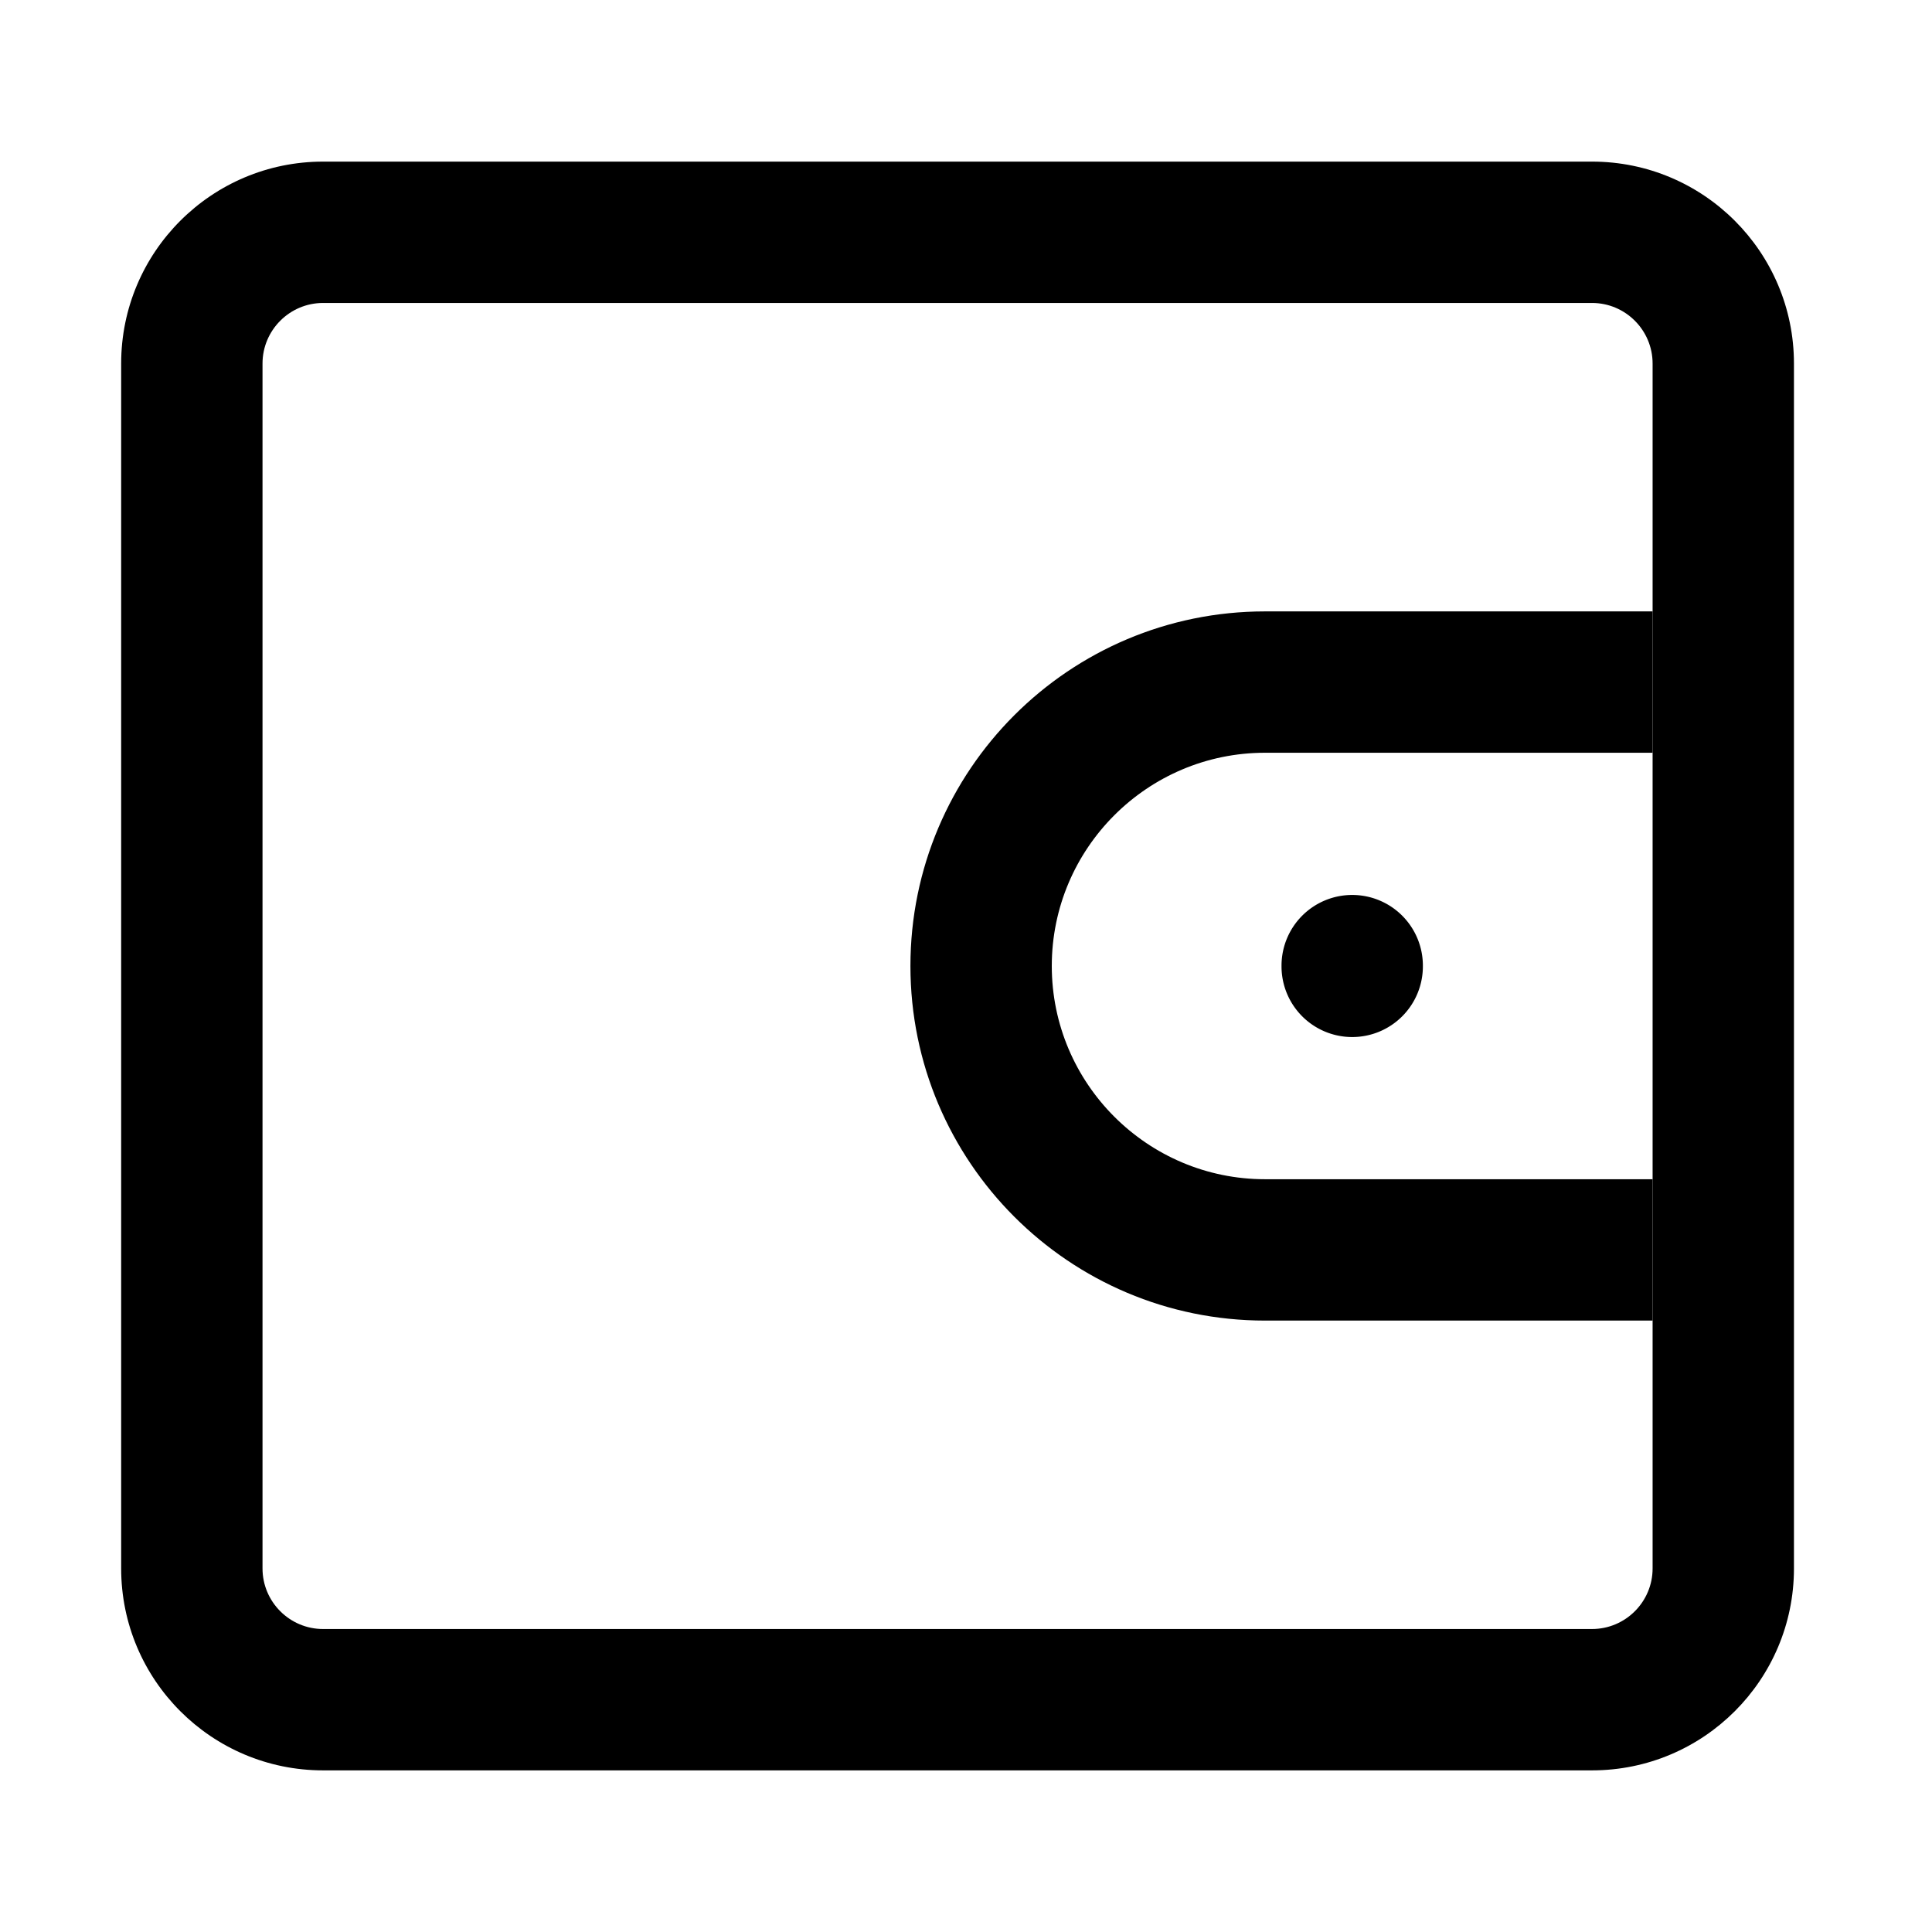 <?xml version="1.0" standalone="no"?><!DOCTYPE svg PUBLIC "-//W3C//DTD SVG 1.1//EN" "http://www.w3.org/Graphics/SVG/1.1/DTD/svg11.dtd"><svg class="icon" width="200px" height="200.00px" viewBox="0 0 1024 1024" version="1.1" xmlns="http://www.w3.org/2000/svg"><path fill="currentColor" d="M64.218 560.795v404.039M843.804 85.656H171.248c-59.102 0-107.03 47.928-107.03 107.03V831.303c0 59.102 47.928 107.03 107.03 107.03h672.556c59.102 0 107.03-47.928 107.03-107.03V192.686c0-59.113-47.928-107.03-107.03-107.03z m32.109 745.647c0 17.703-14.406 32.109-32.109 32.109H171.248c-17.703 0-32.109-14.406-32.109-32.109V192.686c0-17.703 14.406-32.109 32.109-32.109h672.556c17.703 0 32.109 14.406 32.109 32.109V831.303z"  /><path fill="currentColor" d="M875.913 625.013H670.48c-62.313 0-113.013-50.7-113.013-113.024s50.689-113.013 113.013-113.013h205.434v-74.921H670.48c-103.787 0-187.934 84.136-187.934 187.934s84.136 187.945 187.934 187.945h205.434v-74.921z"  /><path fill="currentColor" d="M716.695 512m-37.461 0a37.461 37.461 0 1 0 74.921 0 37.461 37.461 0 1 0-74.921 0Z"  /></svg>